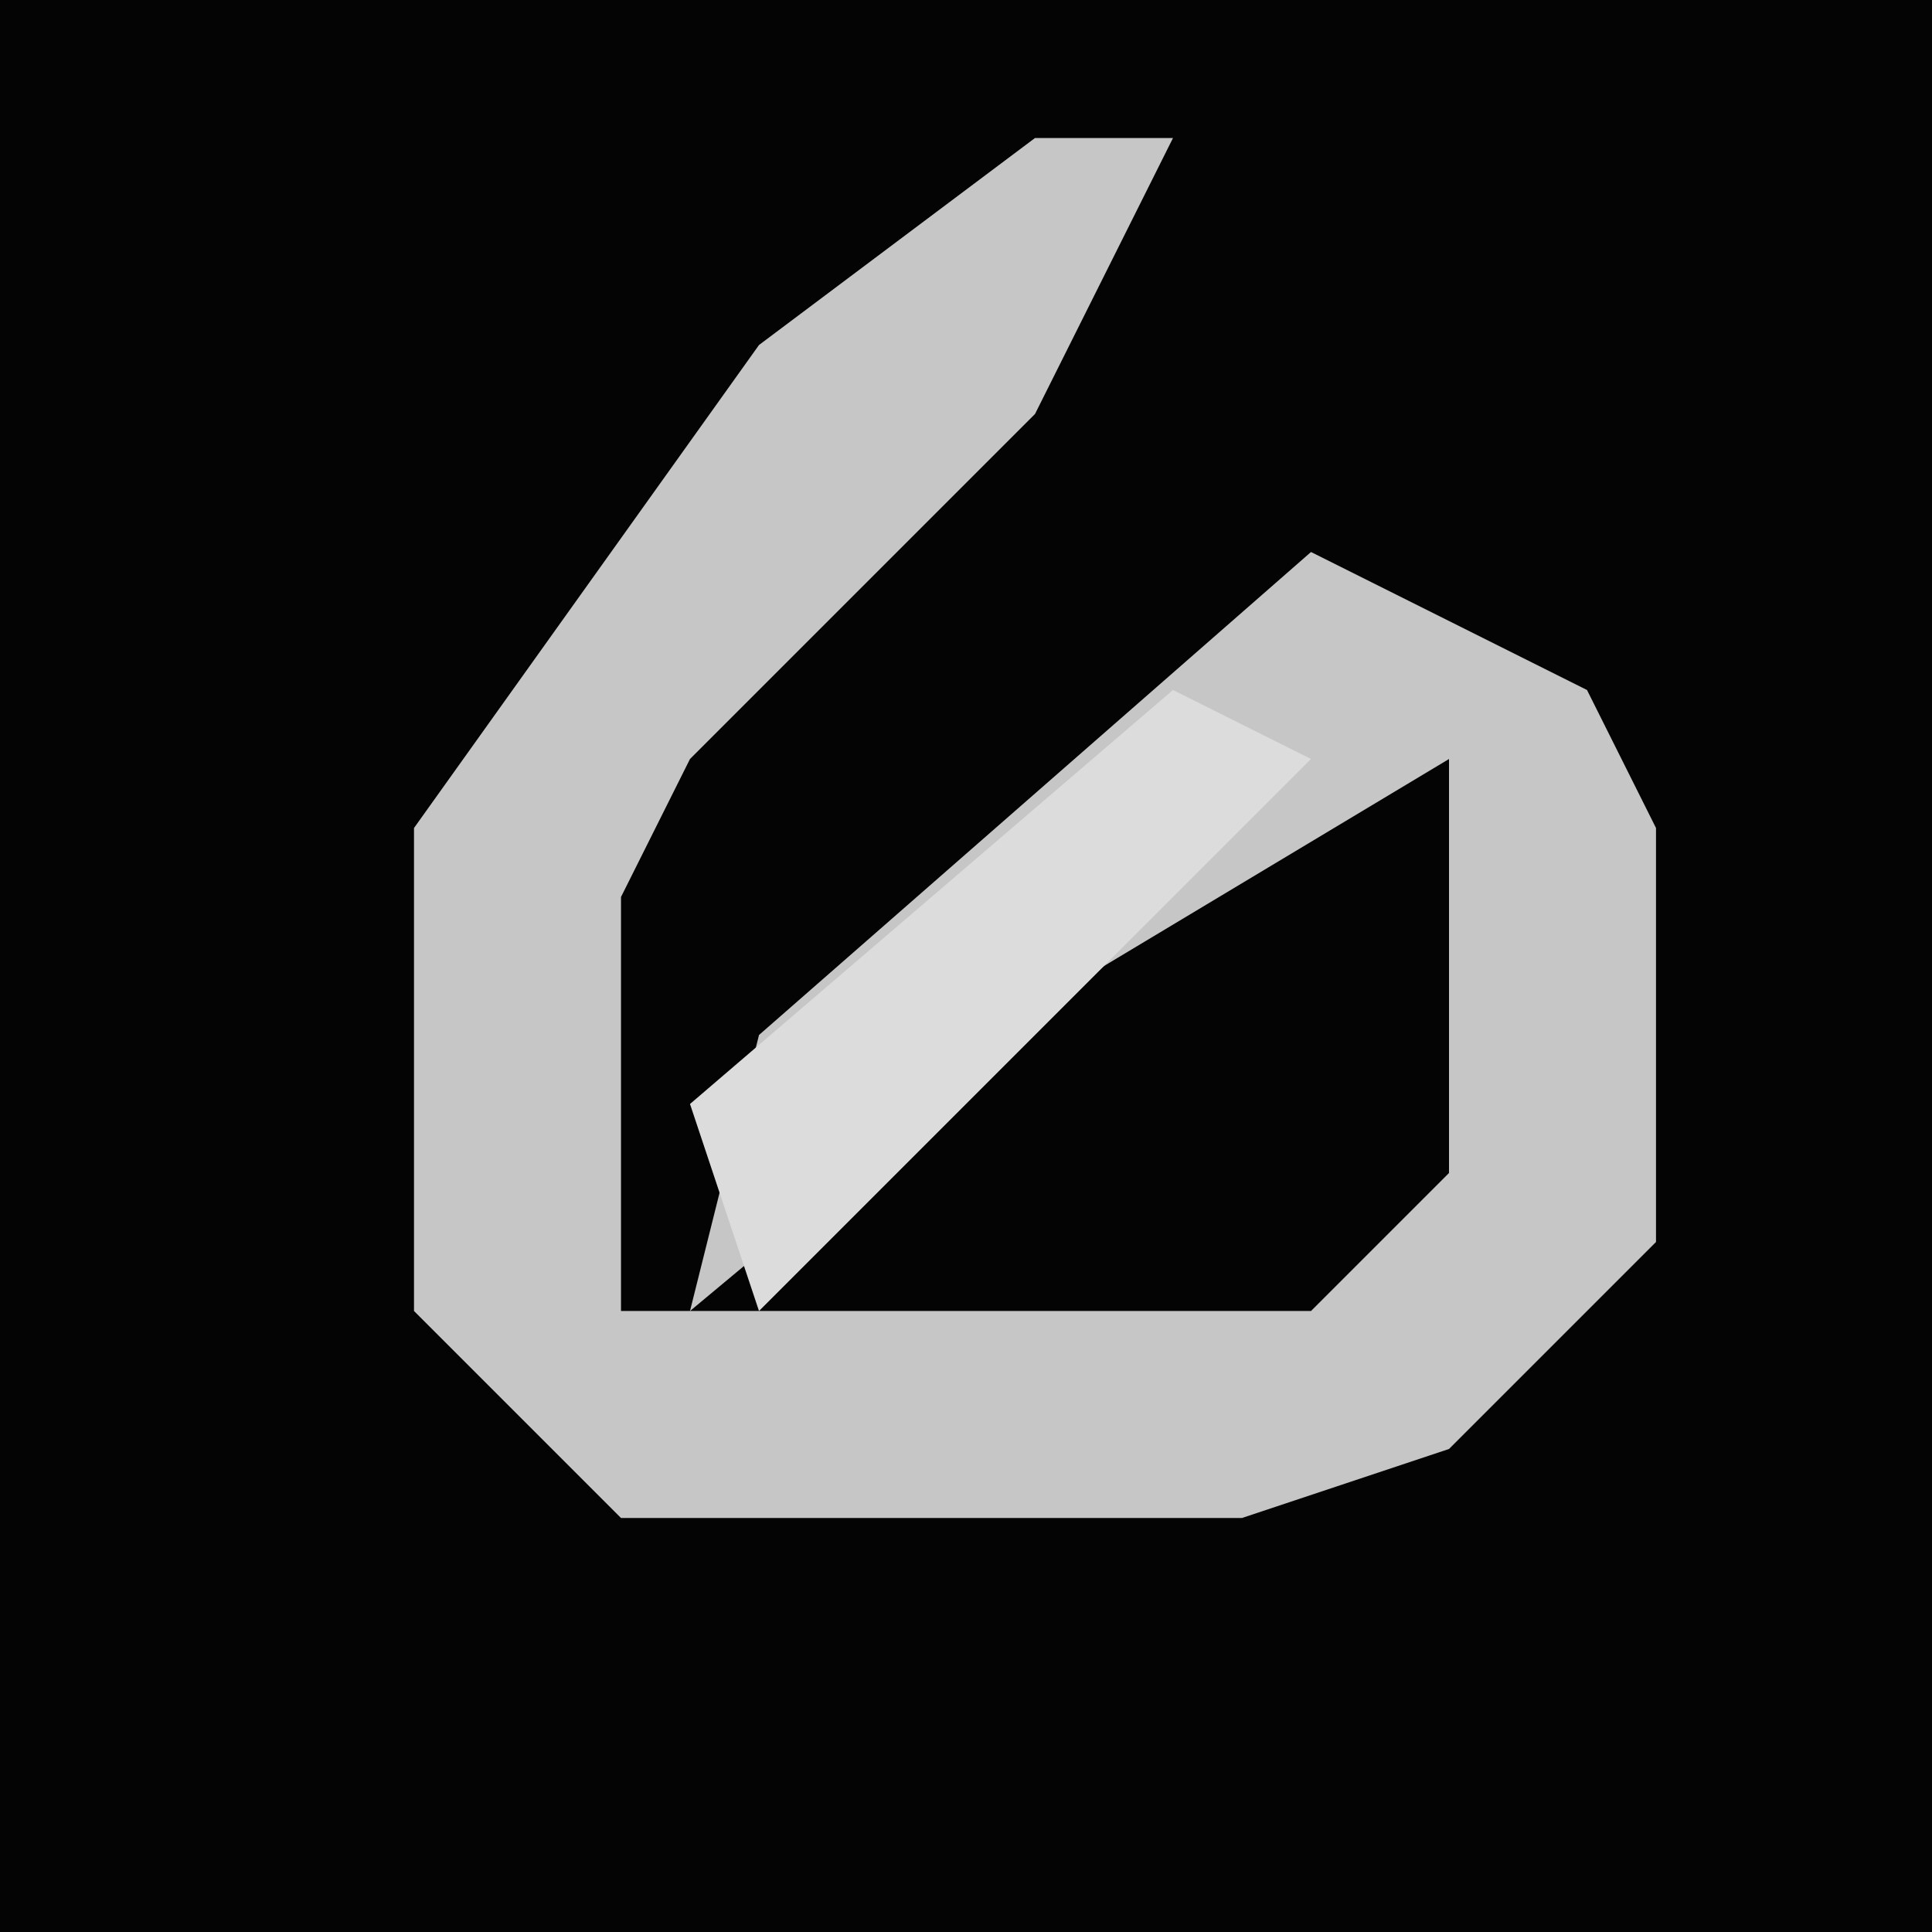 <?xml version="1.0" encoding="UTF-8"?>
<svg version="1.1" xmlns="http://www.w3.org/2000/svg" width="28" height="28">
<path d="M0,0 L28,0 L28,28 L0,28 Z " fill="#040404" transform="translate(0,0)"/>
<path d="M0,0 L2,0 L0,4 L-5,9 L-6,11 L-6,17 L4,17 L6,15 L6,9 L1,12 L-5,17 L-4,13 L4,6 L8,8 L9,10 L9,16 L6,19 L3,20 L-6,20 L-9,17 L-9,10 L-4,3 Z " fill="#C6C6C6" transform="translate(15,2)"/>
<path d="M0,0 L2,1 L-6,9 L-7,6 Z " fill="#DCDCDC" transform="translate(17,10)"/>
</svg>

